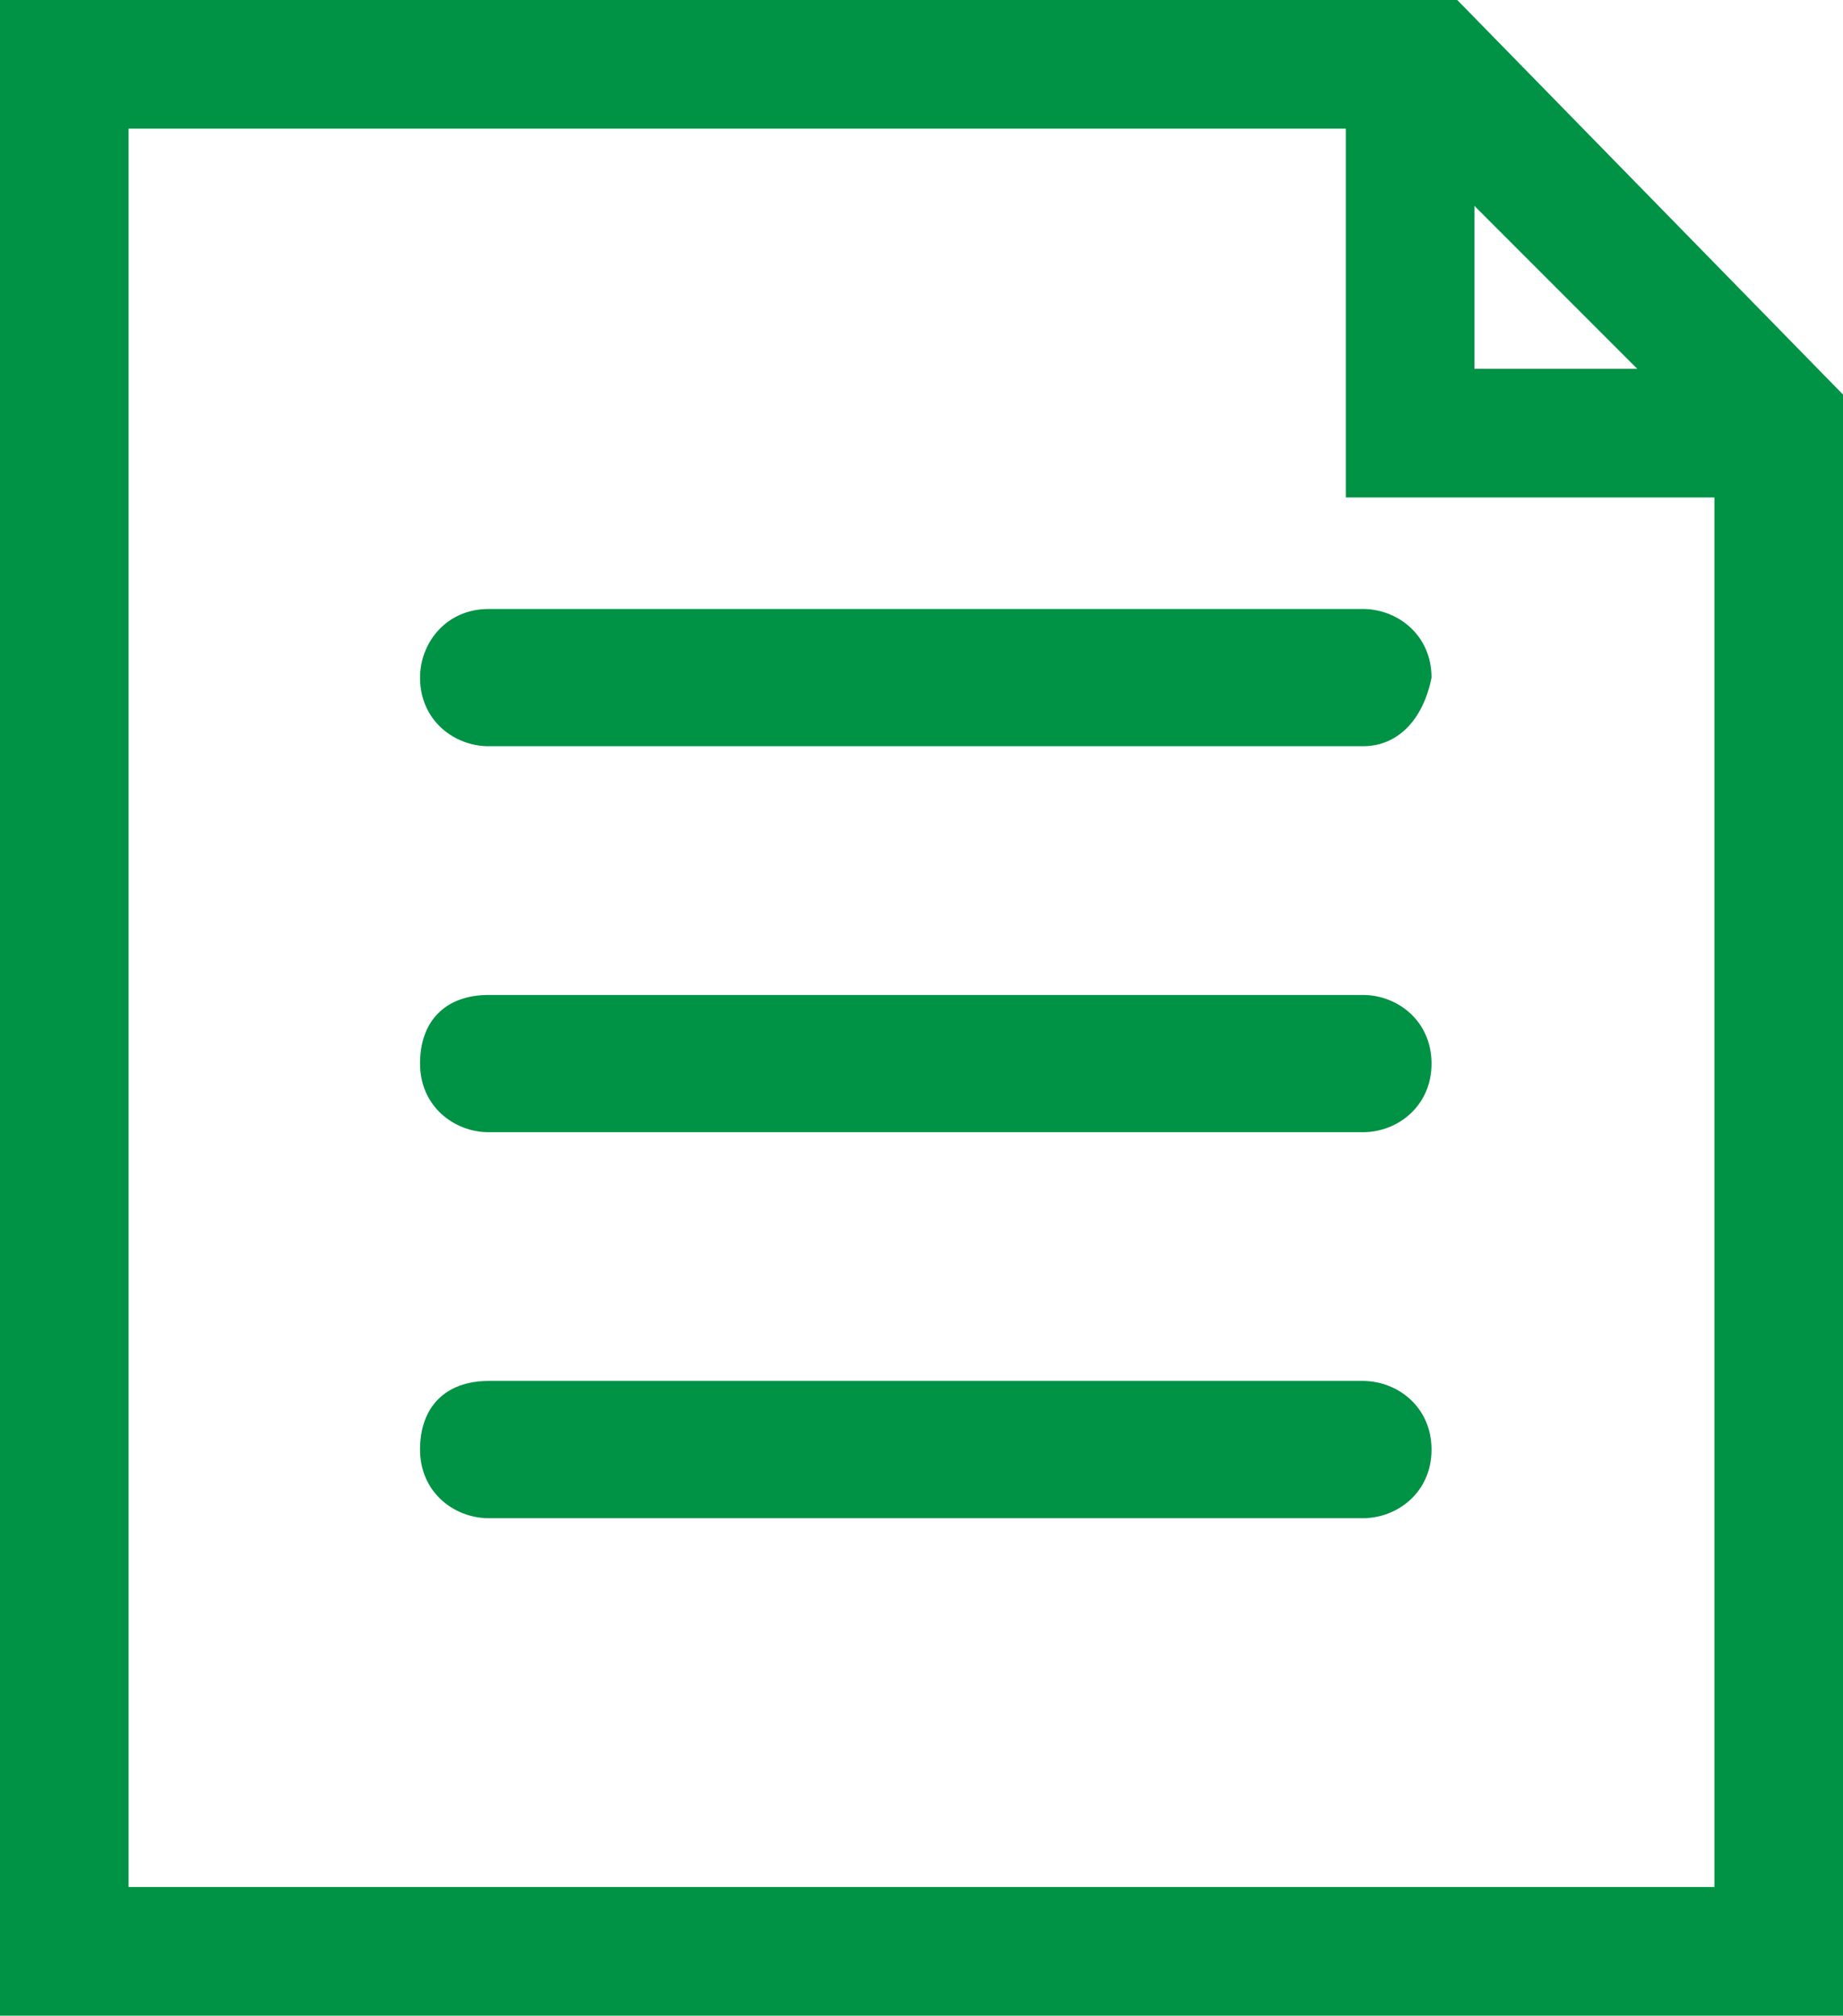 <?xml version="1.0" encoding="utf-8"?>
<!-- Generator: Adobe Illustrator 18.1.0, SVG Export Plug-In . SVG Version: 6.00 Build 0)  -->
<svg version="1.1" id="Layer_1" xmlns="http://www.w3.org/2000/svg" xmlns:xlink="http://www.w3.org/1999/xlink" x="0px" y="0px"
	 viewBox="0 0 21.5 23.5" enable-background="new 0 0 21.5 23.5" xml:space="preserve">
<g>
	<g>
		<g>
			<path fill="#009245" d="M17,0H0v23.5h21.5V4.6L17,0z M17.2,2.4l1.9,1.9h-1.9V2.4z M20,22H1.5V1.5h14.2v4.3H20V22z"/>
		</g>
	</g>
	<g>
		<path fill="#009245" d="M15.9,8.7H5.7c-0.4,0-0.8-0.3-0.8-0.8c0-0.4,0.3-0.8,0.8-0.8h10.2c0.4,0,0.8,0.3,0.8,0.8
			C16.6,8.4,16.3,8.7,15.9,8.7z"/>
	</g>
	<g>
		<path fill="#009245" d="M15.9,13.2H5.7c-0.4,0-0.8-0.3-0.8-0.8s0.3-0.8,0.8-0.8h10.2c0.4,0,0.8,0.3,0.8,0.8S16.3,13.2,15.9,13.2z"
			/>
	</g>
	<g>
		<path fill="#009245" d="M15.9,17.7H5.7c-0.4,0-0.8-0.3-0.8-0.8s0.3-0.8,0.8-0.8h10.2c0.4,0,0.8,0.3,0.8,0.8S16.3,17.7,15.9,17.7z"
			/>
	</g>
</g>
</svg>
